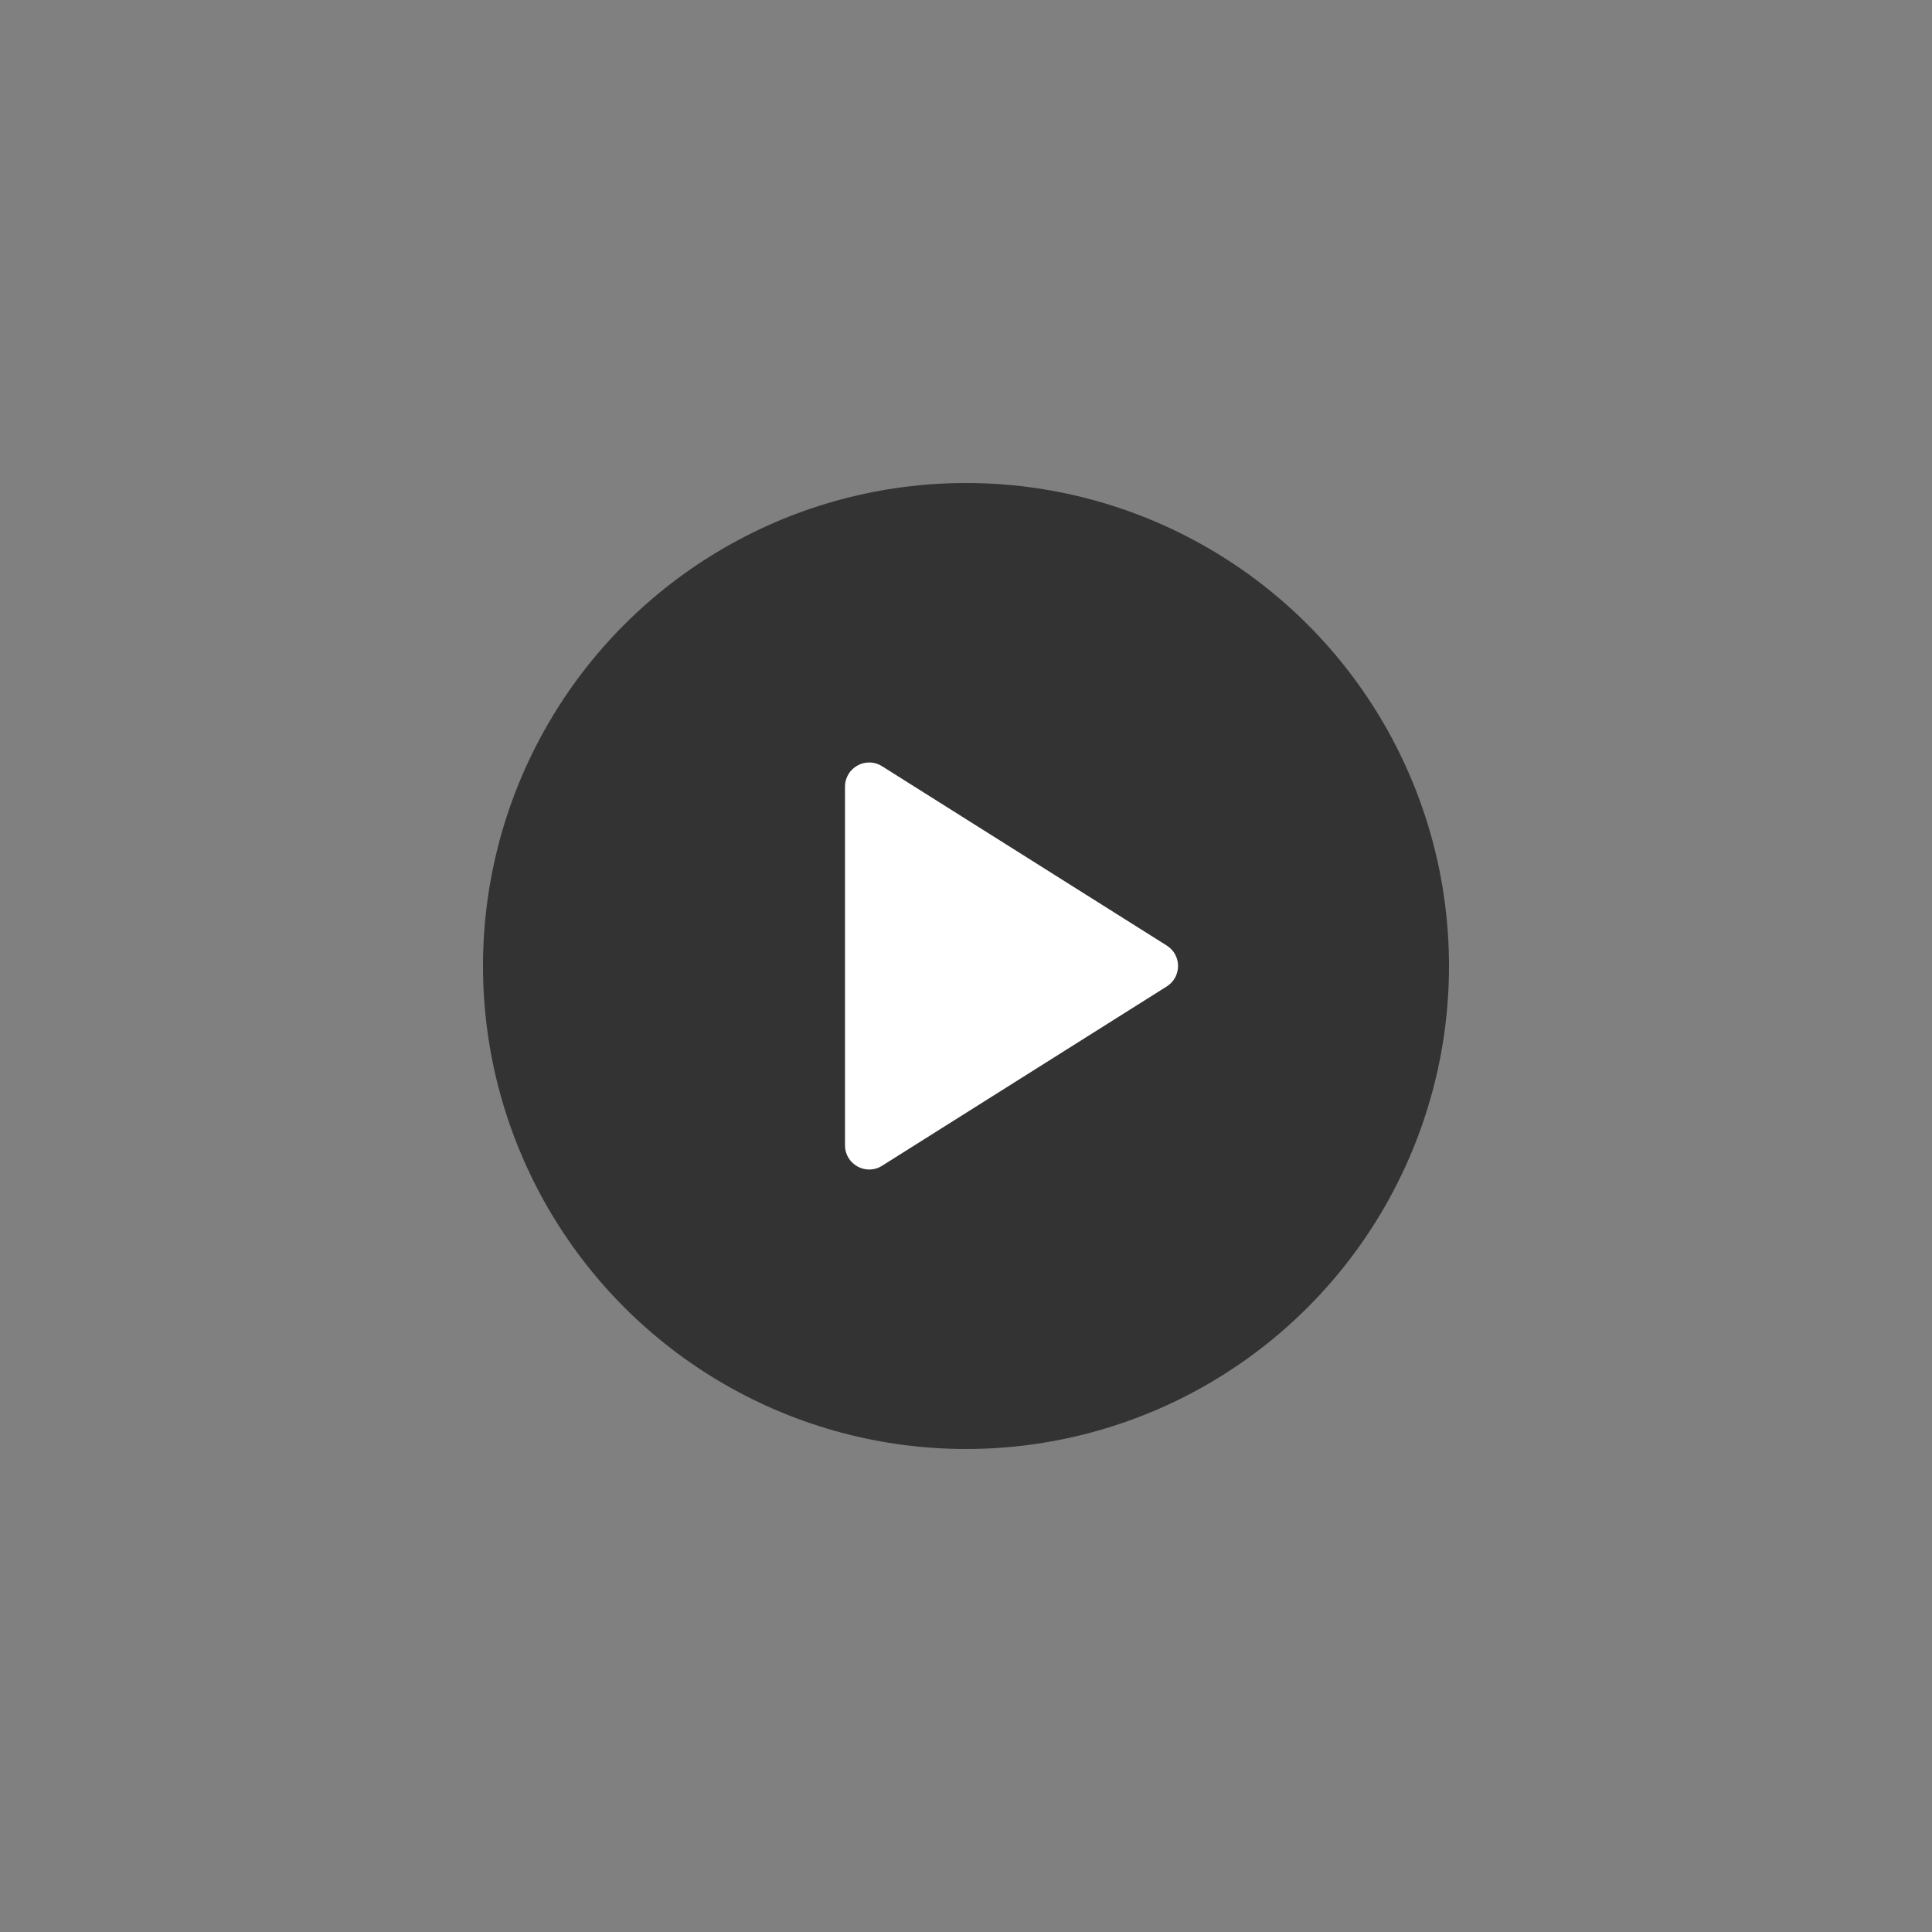 <svg width="40" height="40" viewBox="0 0 40 40" fill="none" xmlns="http://www.w3.org/2000/svg">
<rect x="0" y="0" width="40" height="40" fill="#808080" stroke="none"/>
<g clip-path="url(#clip0_142_18352)">
<circle cx="20" cy="20" r="10" fill="black" fill-opacity="0.6"/>
<path d="M24.157 19.577C24.468 19.773 24.468 20.227 24.157 20.423L18.262 24.136C17.929 24.346 17.495 24.106 17.495 23.713L17.495 16.287C17.495 15.893 17.929 15.654 18.262 15.864L24.157 19.577Z" fill="white"/>
</g>
<defs>
<clipPath id="clip0_142_18352">
<rect width="20" height="20" fill="white" transform="translate(10 10)"/>
</clipPath>
</defs>
</svg>
